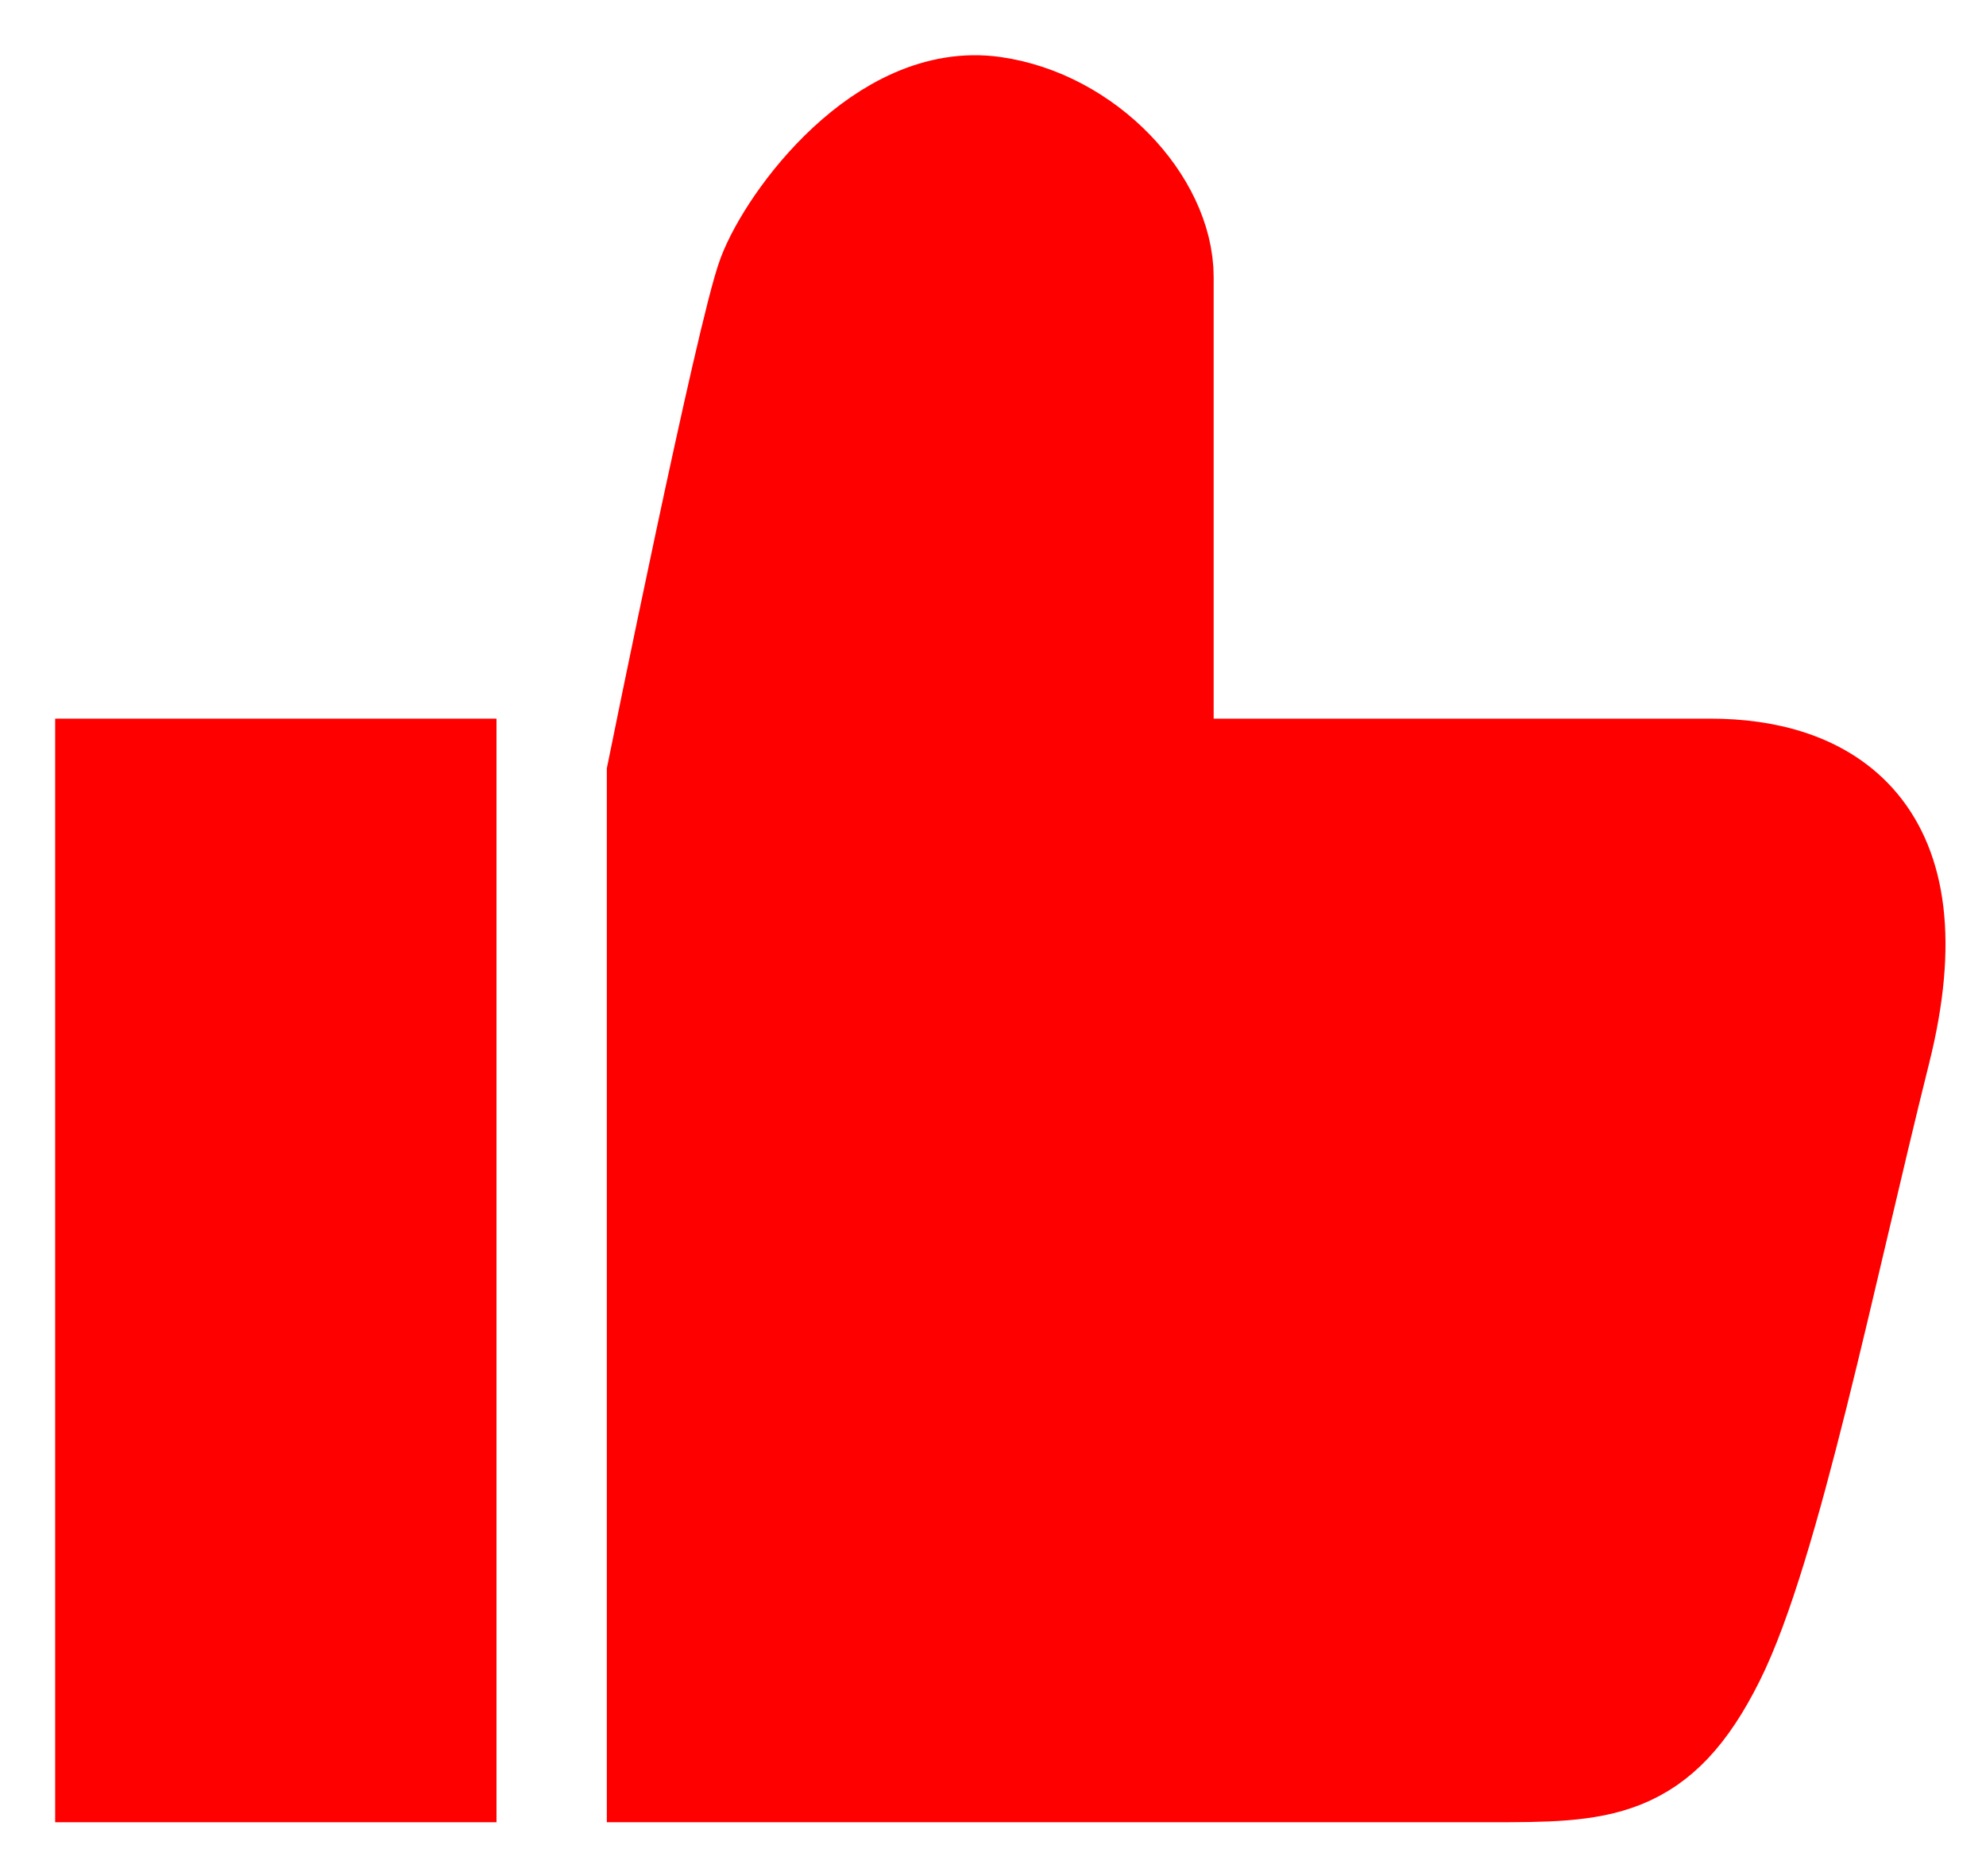 <svg width="18" height="17" viewBox="0 0 18 17" fill="none" xmlns="http://www.w3.org/2000/svg">
<path d="M4 7.012H1V16.012H4V7.012Z" fill="#FF0000"/>
<path d="M6 16.012V7.012C6 7.012 6.81 3.012 7 2.512C7.19 2.011 8.034 0.873 9 1.012C9.82 1.129 10.5 1.865 10.5 2.512V7.012H15.5C16.5 7.011 17.5 7.512 17 9.512C16.5 11.511 16 14.012 15.5 15.011C15 16.012 14.5 16.012 13.5 16.012H6Z" fill="#FF0000"/>
<path d="M4 7.012H1V16.012H4V7.012Z" stroke="#FF0000"/>
<path d="M6 16.012V7.012C6 7.012 6.81 3.012 7 2.512C7.19 2.011 8.034 0.873 9 1.012C9.82 1.129 10.5 1.865 10.5 2.512V7.012H15.5C16.5 7.011 17.5 7.512 17 9.512C16.5 11.511 16 14.012 15.5 15.011C15 16.012 14.5 16.012 13.5 16.012H6Z" stroke="#FF0000"/>
</svg>
